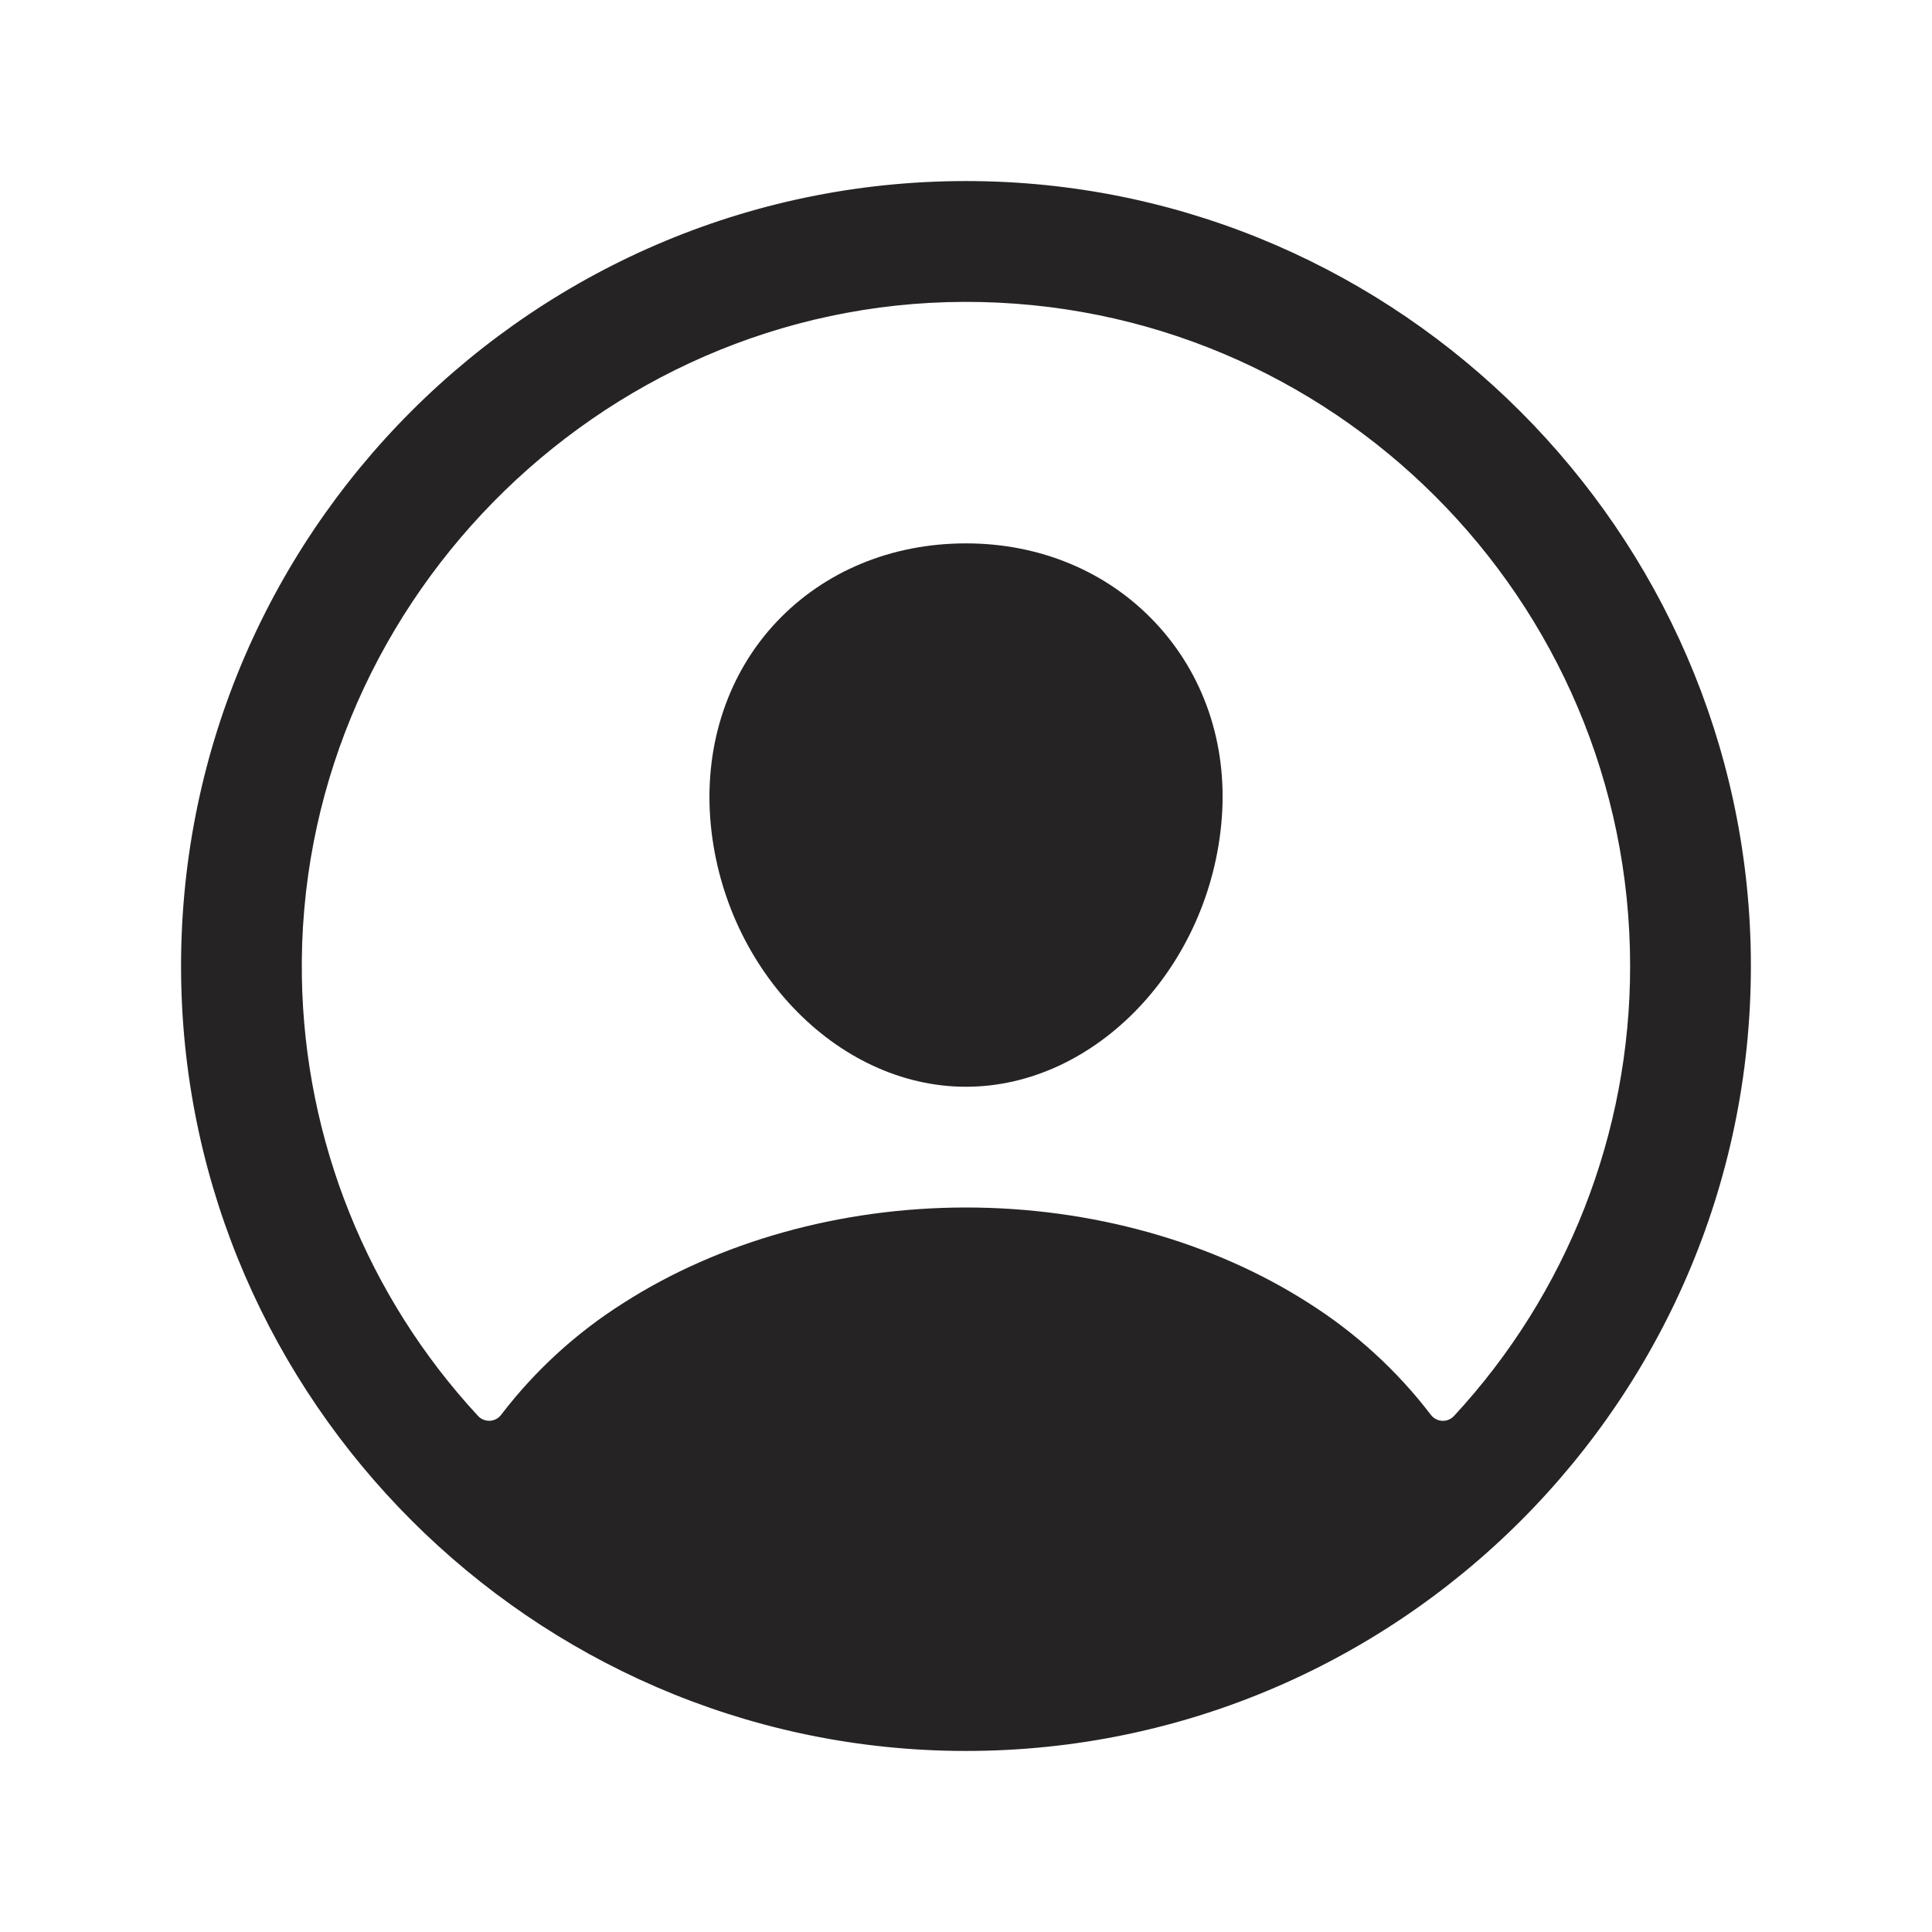 <svg width="60" height="60" viewBox="0 0 60 60" fill="none" xmlns="http://www.w3.org/2000/svg">
<path d="M30.34 5.625C16.631 5.44 5.44 16.631 5.625 30.34C5.808 43.487 16.513 54.192 29.66 54.375C43.371 54.562 54.56 43.371 54.373 29.663C54.192 16.513 43.487 5.808 30.34 5.625ZM45.155 43.975C45.108 44.025 45.051 44.065 44.987 44.091C44.923 44.117 44.855 44.128 44.786 44.124C44.718 44.121 44.65 44.102 44.59 44.07C44.529 44.038 44.476 43.992 44.435 43.937C43.387 42.566 42.103 41.392 40.644 40.469C37.66 38.555 33.88 37.5 30 37.5C26.12 37.5 22.34 38.555 19.356 40.469C17.897 41.391 16.613 42.565 15.565 43.936C15.524 43.991 15.471 44.036 15.41 44.069C15.35 44.101 15.283 44.12 15.214 44.123C15.145 44.127 15.077 44.115 15.013 44.089C14.949 44.063 14.892 44.024 14.845 43.973C11.407 40.261 9.459 35.411 9.375 30.352C9.184 18.948 18.541 9.403 29.95 9.375C41.358 9.347 50.625 18.61 50.625 30C50.629 35.181 48.675 40.173 45.155 43.975V43.975Z" fill="#252323"/>
<path d="M30 16.875C27.689 16.875 25.6 17.741 24.115 19.315C22.63 20.889 21.888 23.065 22.056 25.4C22.396 30 25.959 33.75 30 33.75C34.041 33.75 37.597 30 37.944 25.402C38.118 23.088 37.382 20.932 35.872 19.329C34.382 17.747 32.296 16.875 30 16.875Z" fill="#252323"/>
</svg>
